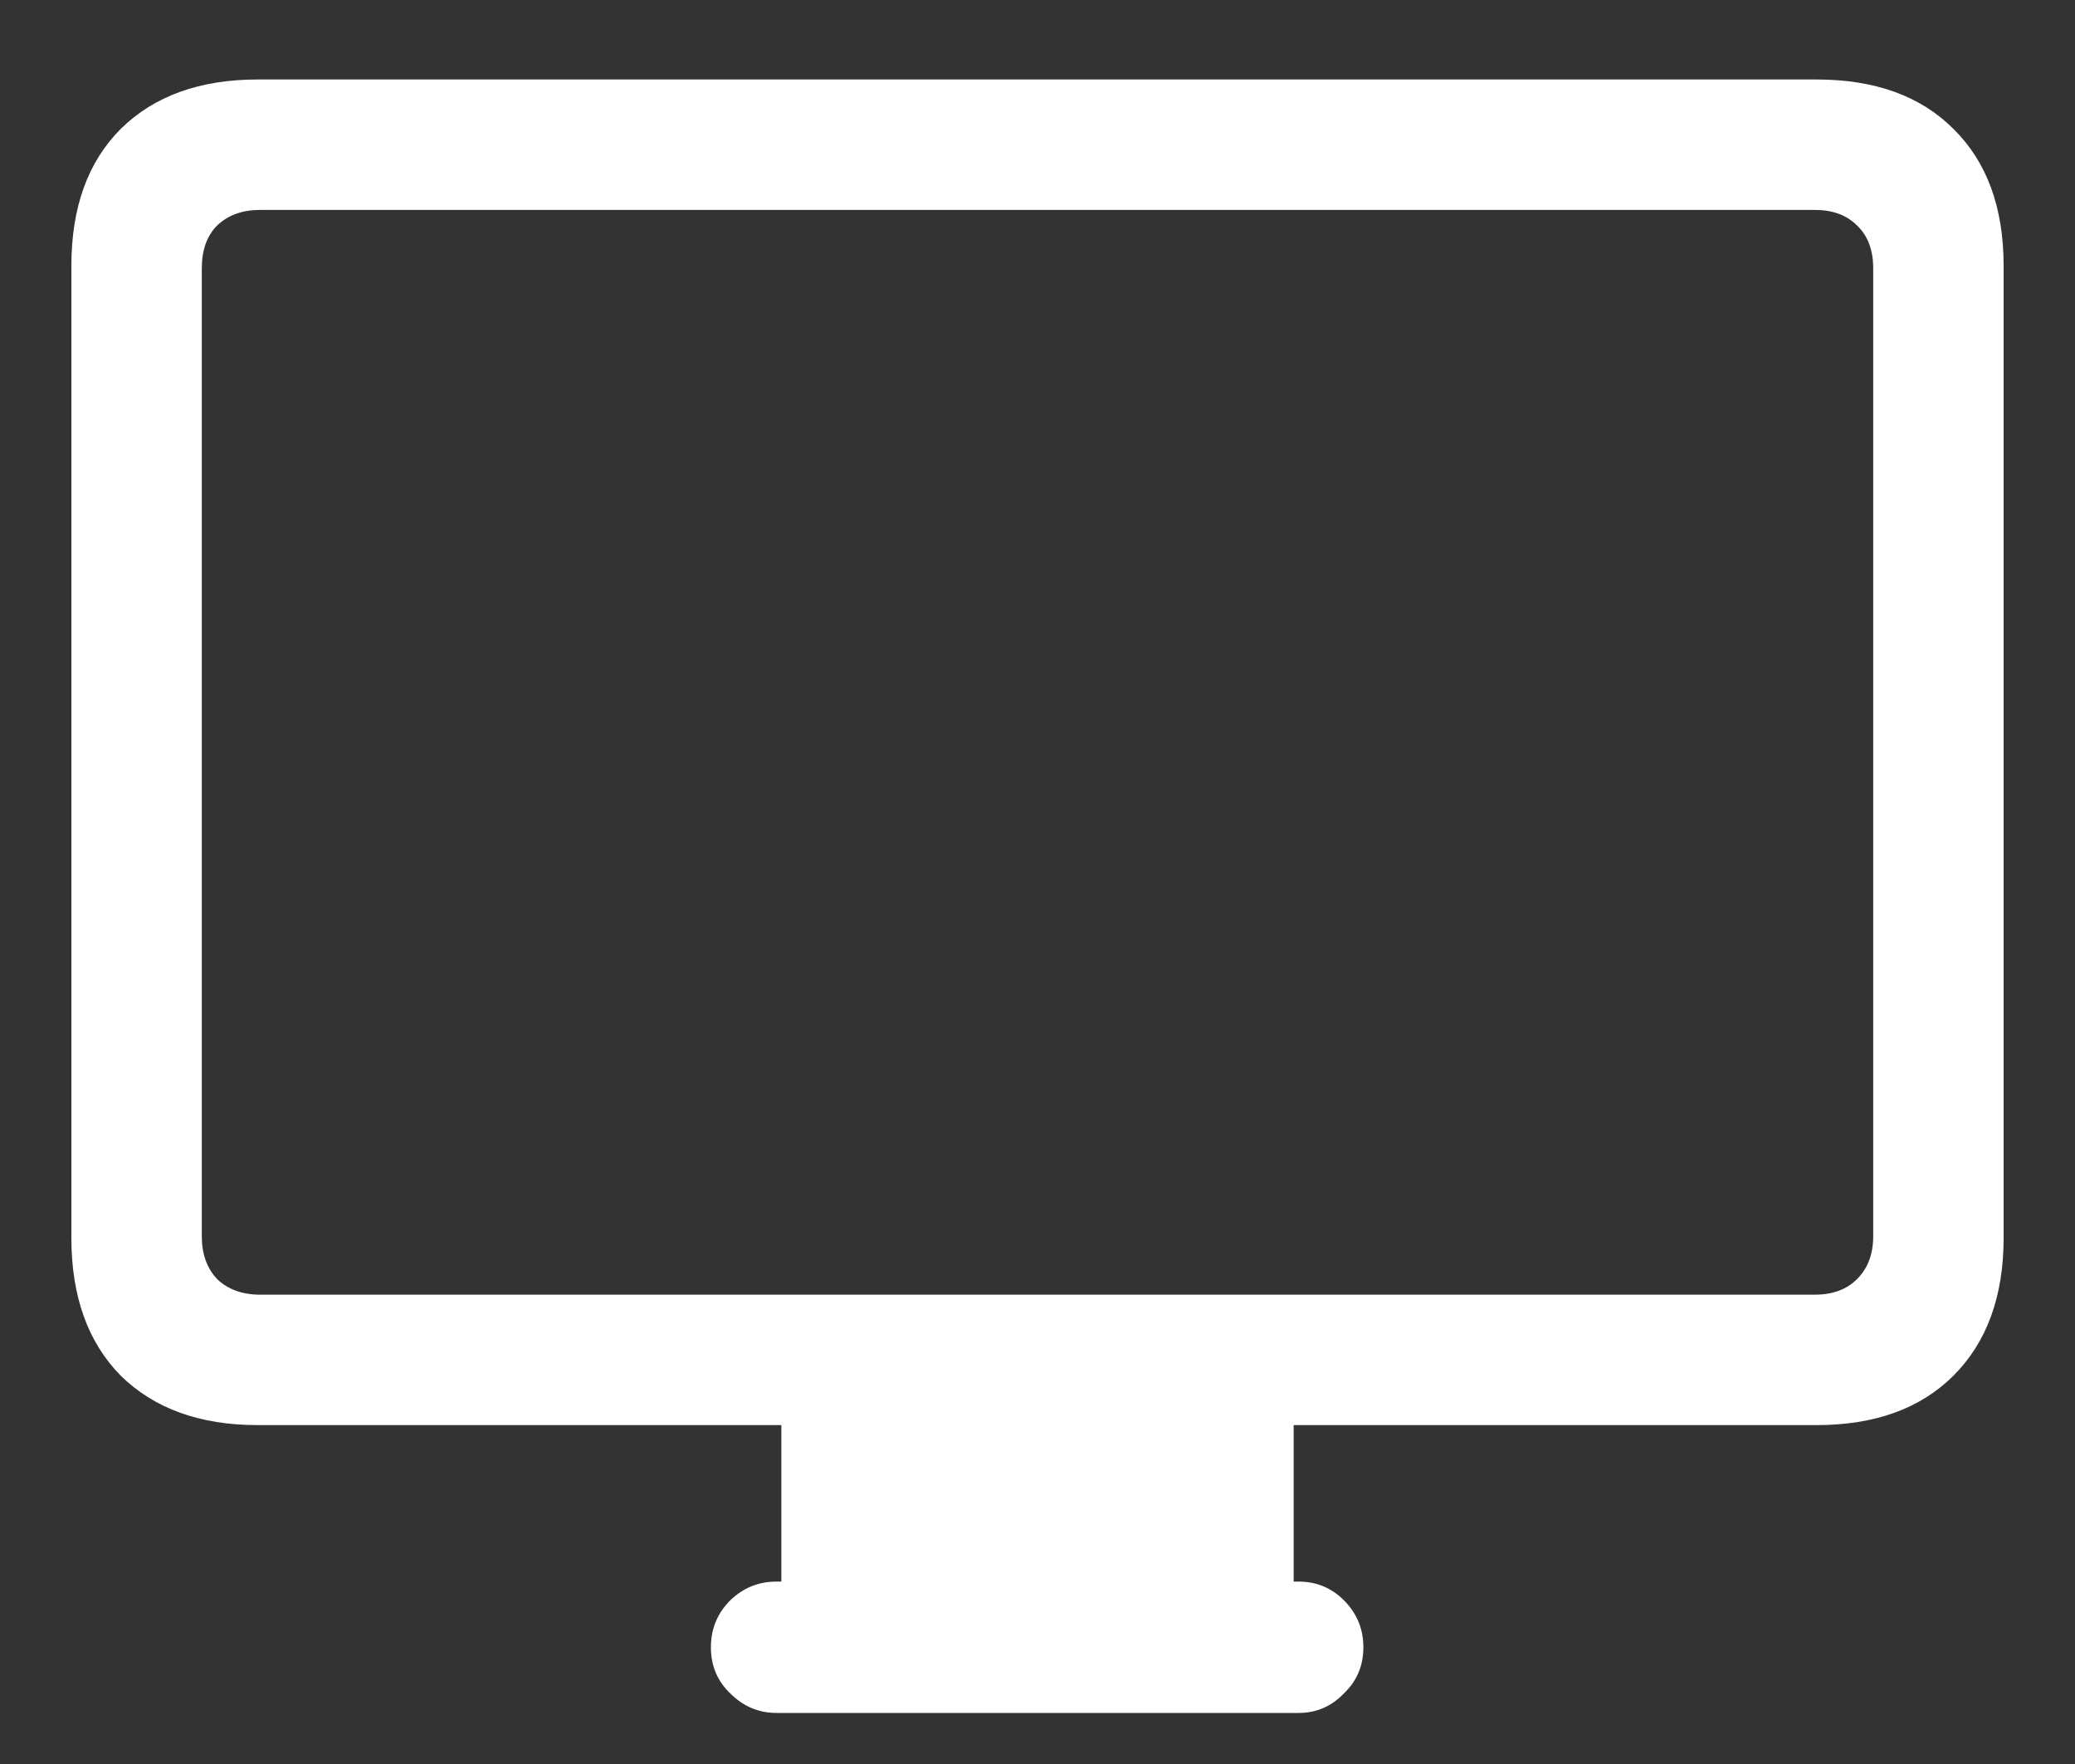 <svg width="20" height="17" viewBox="0 0 20 17" fill="none" xmlns="http://www.w3.org/2000/svg">
<rect x="0" y="0" width="20" height="17" fill="#333333" stroke="none"/>
<path d="M2.484 13.734H17.508C18.07 13.734 18.51 13.575 18.828 13.258C19.151 12.935 19.312 12.492 19.312 11.93V2.562C19.312 2 19.151 1.56 18.828 1.242C18.51 0.924 18.07 0.766 17.508 0.766H2.484C1.927 0.766 1.487 0.924 1.164 1.242C0.846 1.56 0.688 2 0.688 2.562V11.93C0.688 12.492 0.846 12.935 1.164 13.258C1.487 13.575 1.927 13.734 2.484 13.734ZM2.508 12.477C2.336 12.477 2.198 12.427 2.094 12.328C1.995 12.224 1.945 12.086 1.945 11.914V2.586C1.945 2.409 1.995 2.271 2.094 2.172C2.198 2.073 2.336 2.023 2.508 2.023H17.492C17.664 2.023 17.799 2.073 17.898 2.172C18.003 2.271 18.055 2.409 18.055 2.586V11.914C18.055 12.086 18.003 12.224 17.898 12.328C17.799 12.427 17.664 12.477 17.492 12.477H2.508ZM7.531 15.594H12.469V13.633H7.531V15.594ZM7.484 16.508H12.516C12.688 16.508 12.833 16.445 12.953 16.32C13.078 16.201 13.141 16.052 13.141 15.875C13.141 15.698 13.078 15.547 12.953 15.422C12.833 15.302 12.688 15.242 12.516 15.242H7.484C7.312 15.242 7.164 15.302 7.039 15.422C6.914 15.547 6.852 15.698 6.852 15.875C6.852 16.052 6.914 16.201 7.039 16.32C7.164 16.445 7.312 16.508 7.484 16.508Z" fill="white"/>
</svg>
